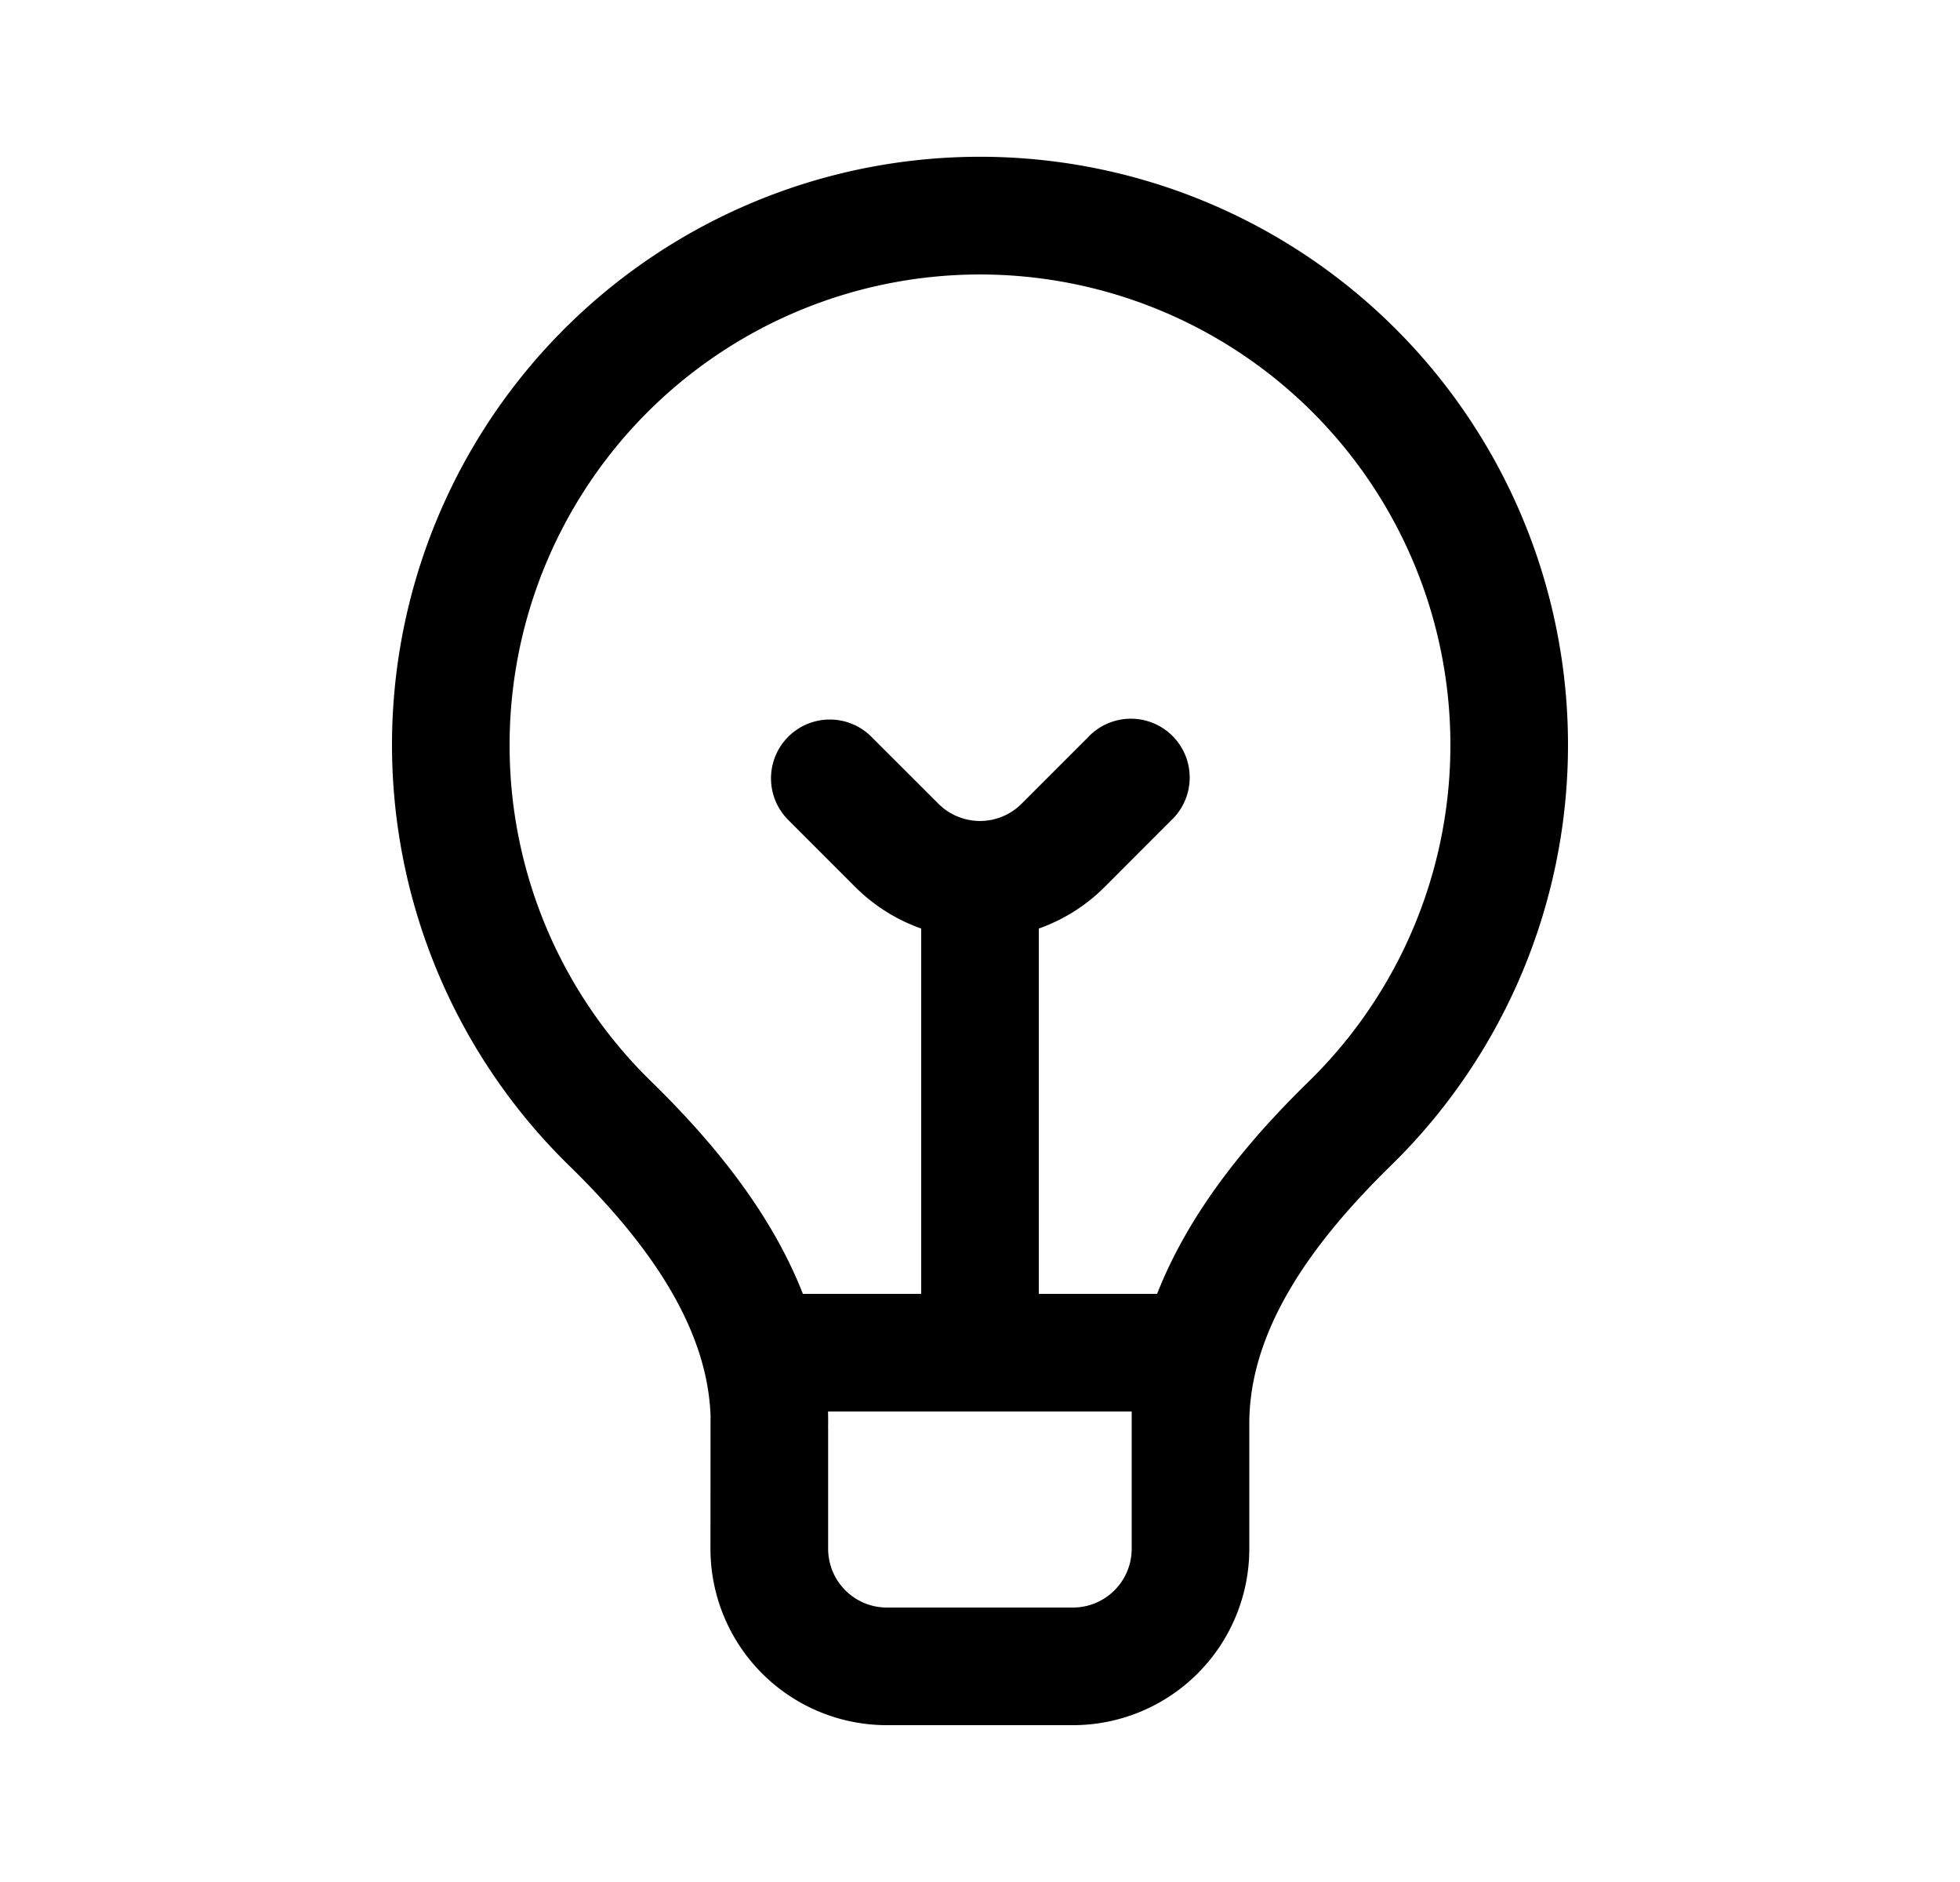 <svg xmlns="http://www.w3.org/2000/svg" xmlns:xlink="http://www.w3.org/1999/xlink" width="25" height="24" viewBox="0 0 25 24"><path fill="currentColor" d="M9.063 18.045c-.046-1.131-.794-2.194-1.803-3.18a7.5 7.5 0 1 1 10.48 0c-1.041 1.017-1.805 2.117-1.805 3.29v1.595a2.25 2.25 0 0 1-2.25 2.25h-2.373a2.25 2.25 0 0 1-2.25-2.25zM6.5 9.5a5.98 5.98 0 0 0 1.808 4.293c.741.724 1.512 1.633 1.933 2.707h1.509v-4.659a2.24 2.24 0 0 1-.841-.53l-.846-.846a.75.75 0 1 1 1.061-1.06l.846.845a.75.75 0 0 0 1.06 0l.846-.846a.75.75 0 1 1 1.06 1.06l-.845.846a2.24 2.24 0 0 1-.841.531V16.5h1.509c.421-1.074 1.192-1.984 1.933-2.707A6 6 0 1 0 6.5 9.5m4.063 8.713v1.537c0 .414.335.75.75.75h2.372a.75.75 0 0 0 .75-.75V18h-3.873v.017a4 4 0 0 1 0 .196"/></svg>
